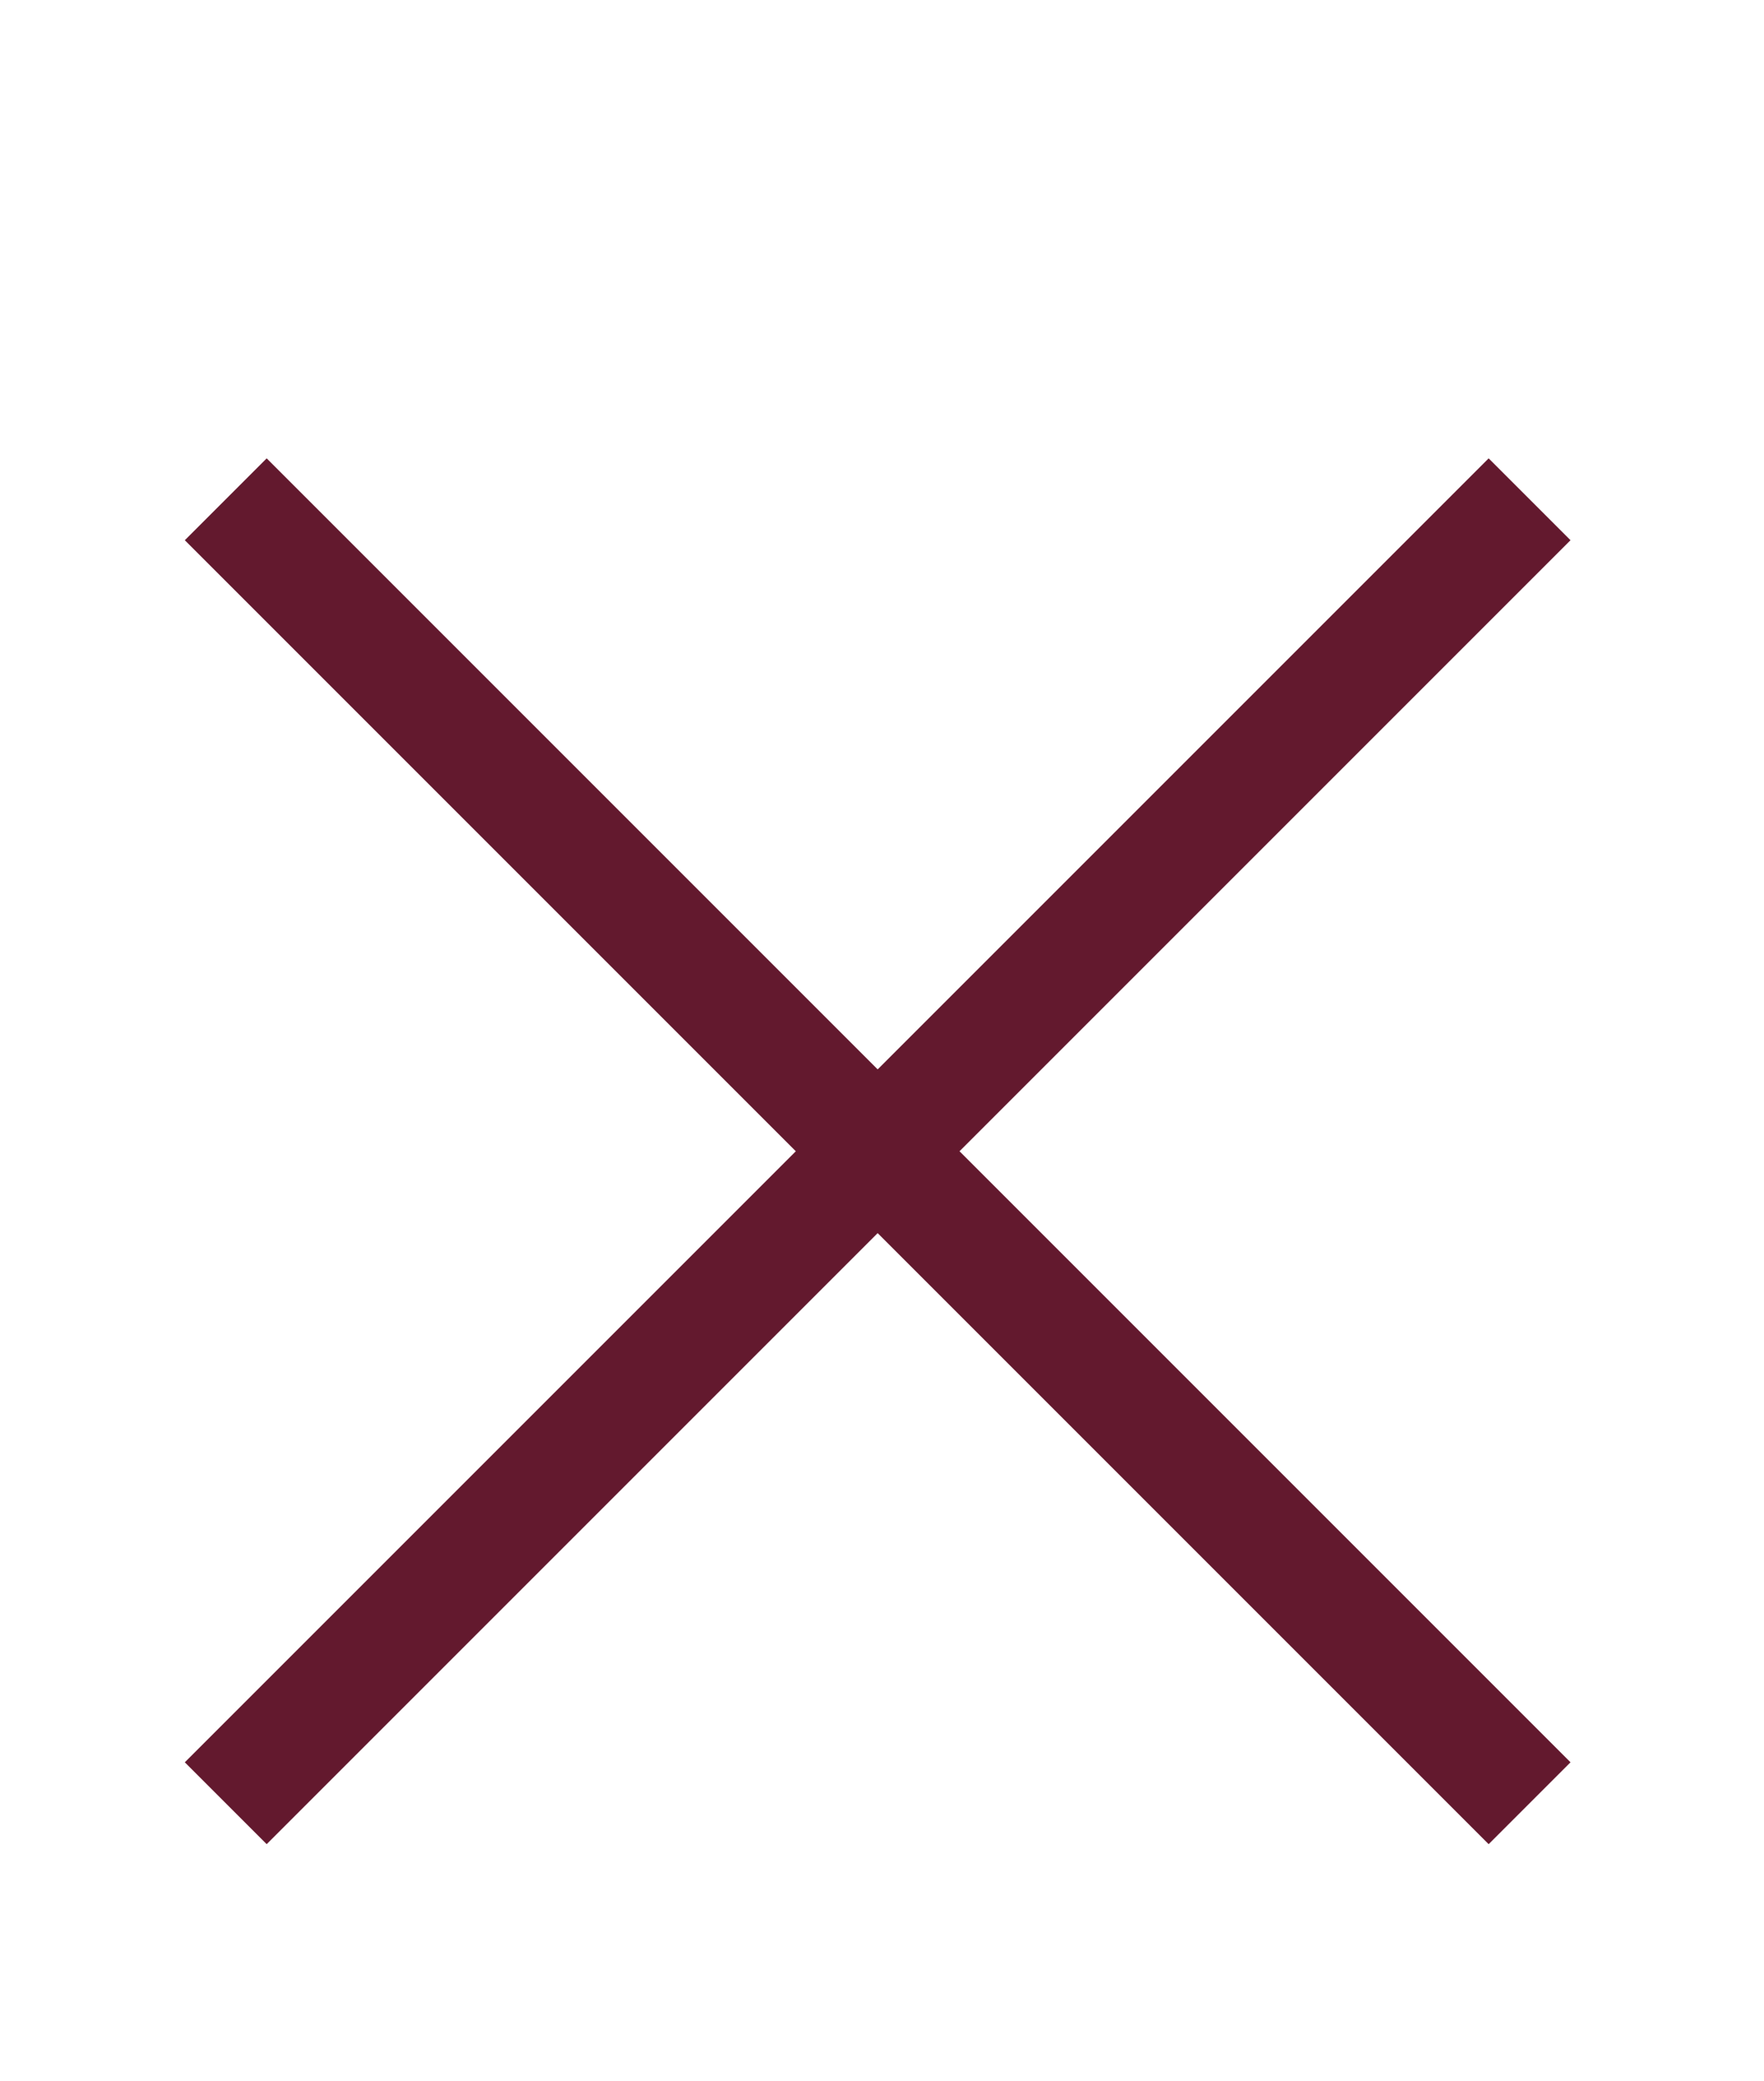<?xml version="1.0" encoding="utf-8"?>
<!-- Generator: Adobe Illustrator 19.1.0, SVG Export Plug-In . SVG Version: 6.00 Build 0)  -->
<svg version="1.1" id="Layer_1" xmlns="http://www.w3.org/2000/svg" xmlns:xlink="http://www.w3.org/1999/xlink" x="0px" y="0px"
	 viewBox="0 0 121.9 143.8" style="enable-background:new 0 0 121.9 143.8;" xml:space="preserve">
<style type="text/css">
	.st0{fill:none;stroke:#63192E;stroke-width:8;stroke-miterlimit:10;}
</style>
<line class="st0" x1="15.6" y1="34.5" x2="105.7" y2="124.6"/>
<line class="st0" x1="105.7" y1="34.5" x2="15.6" y2="124.6"/>
</svg>

